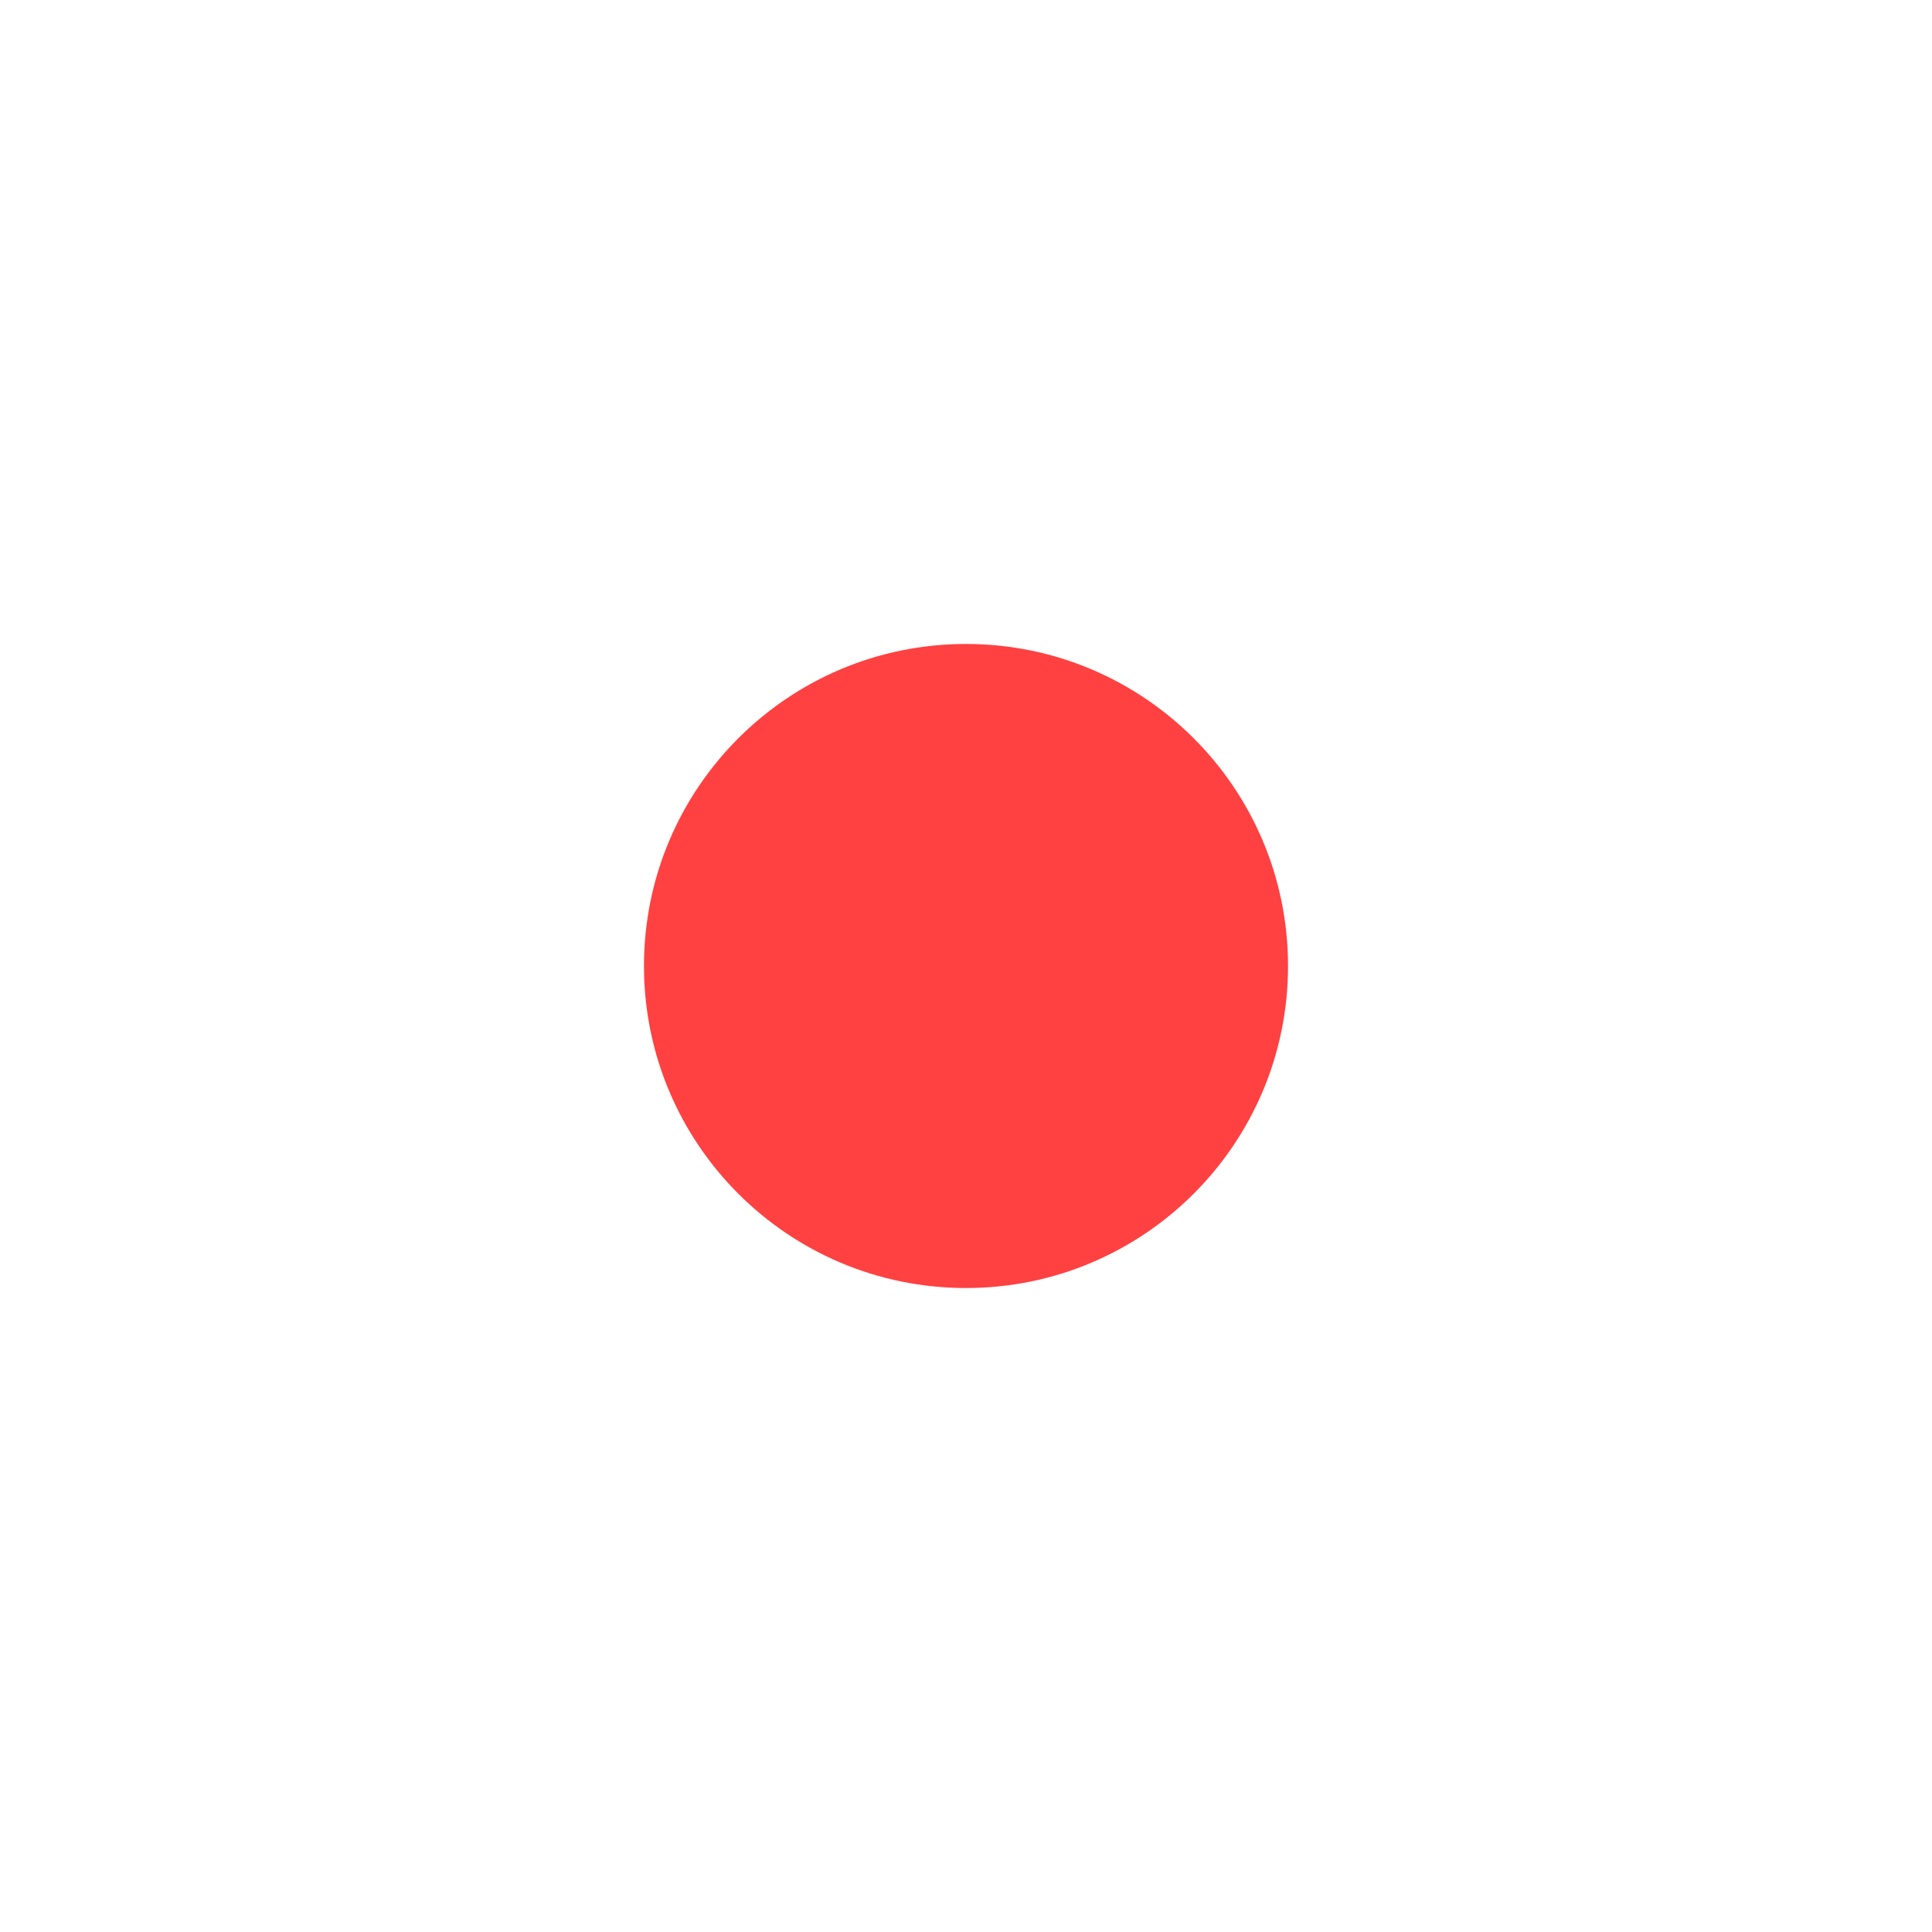 <?xml version="1.0" encoding="UTF-8" standalone="no" ?>
<!DOCTYPE svg PUBLIC "-//W3C//DTD SVG 1.1//EN" "http://www.w3.org/Graphics/SVG/1.1/DTD/svg11.dtd">
<svg xmlns="http://www.w3.org/2000/svg" xmlns:xlink="http://www.w3.org/1999/xlink" version="1.1" width="1080" height="1080" viewBox="0 0 1080 1080" xml:space="preserve">
<desc>Created with Fabric.js 5.2.4</desc>
<defs>
</defs>
<rect x="0" y="0" width="100%" height="100%" fill="transparent"></rect>
<g transform="matrix(1 0 0 1 540 540)" id="f2452b32-c760-44a5-98a1-fa9f5e88e5af"  >
</g>
<g transform="matrix(1 0 0 1 540 540)" id="846e71c2-9914-48e7-9e5d-0546e3b71e7f"  >
<rect style="stroke: none; stroke-width: 1; stroke-dasharray: none; stroke-linecap: butt; stroke-dashoffset: 0; stroke-linejoin: miter; stroke-miterlimit: 4; fill: rgb(255,255,255); fill-rule: nonzero; opacity: 1; visibility: hidden;" vector-effect="non-scaling-stroke"  x="-540" y="-540" rx="0" ry="0" width="1080" height="1080" />
</g>
<g transform="matrix(2.93 0 0 2.93 540 540)"  >
<path style="stroke: rgb(0,0,0); stroke-width: 0; stroke-dasharray: none; stroke-linecap: butt; stroke-dashoffset: 0; stroke-linejoin: miter; stroke-miterlimit: 4; fill: rgb(255,65,65); fill-rule: nonzero; opacity: 1;" vector-effect="non-scaling-stroke"  transform=" translate(-61.44, -61.44)" d="M 61.44 0 C 27.51 0 0 27.51 0 61.44 C 0 95.37 27.51 122.88 61.44 122.88 C 95.37 122.88 122.88 95.37 122.88 61.44 C 122.88 27.51 95.37 0 61.44 0 z" stroke-linecap="round" />
</g>
</svg>
